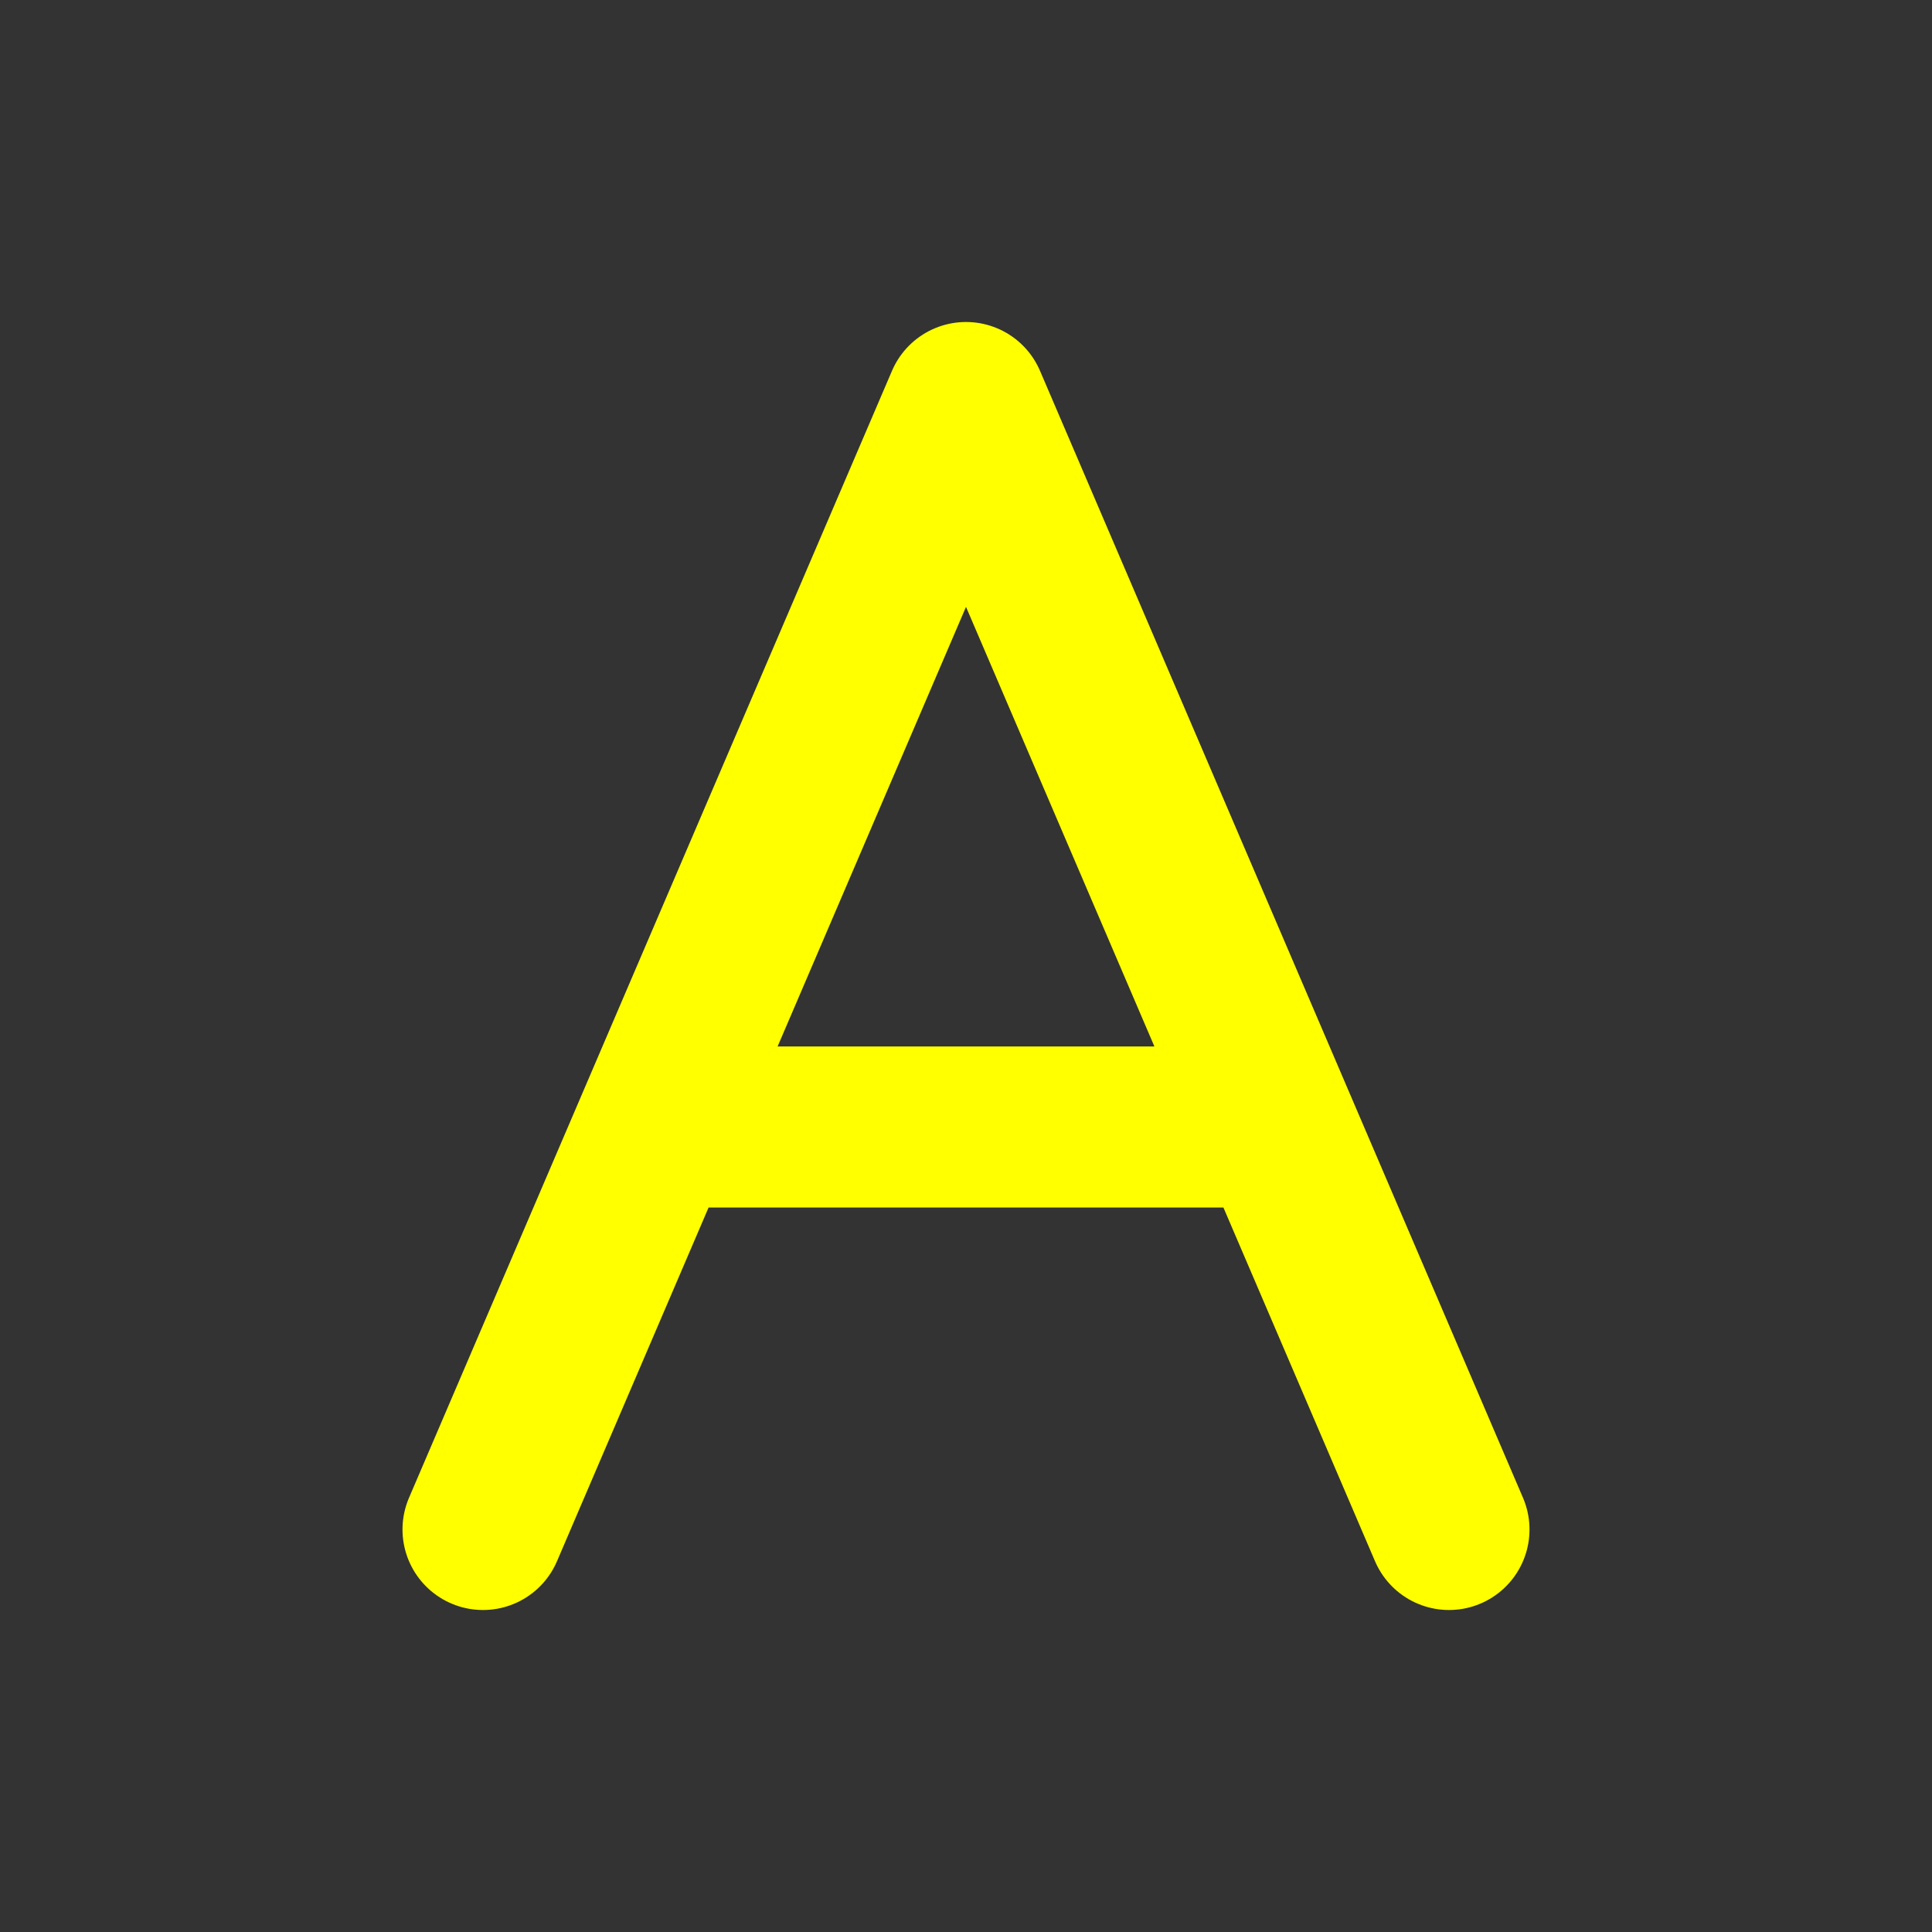 <svg width="24" height="24" viewBox="0 0 24 24" fill="none" xmlns="http://www.w3.org/2000/svg">
<rect x="0" y="0" width="24" height="24" fill="#333333" stroke="none"/>
<path d="M6 19L12 5L18 19M8.143 14H15.857" stroke="yellow" stroke-width="2" stroke-linecap="round" stroke-linejoin="round"/>
</svg>
